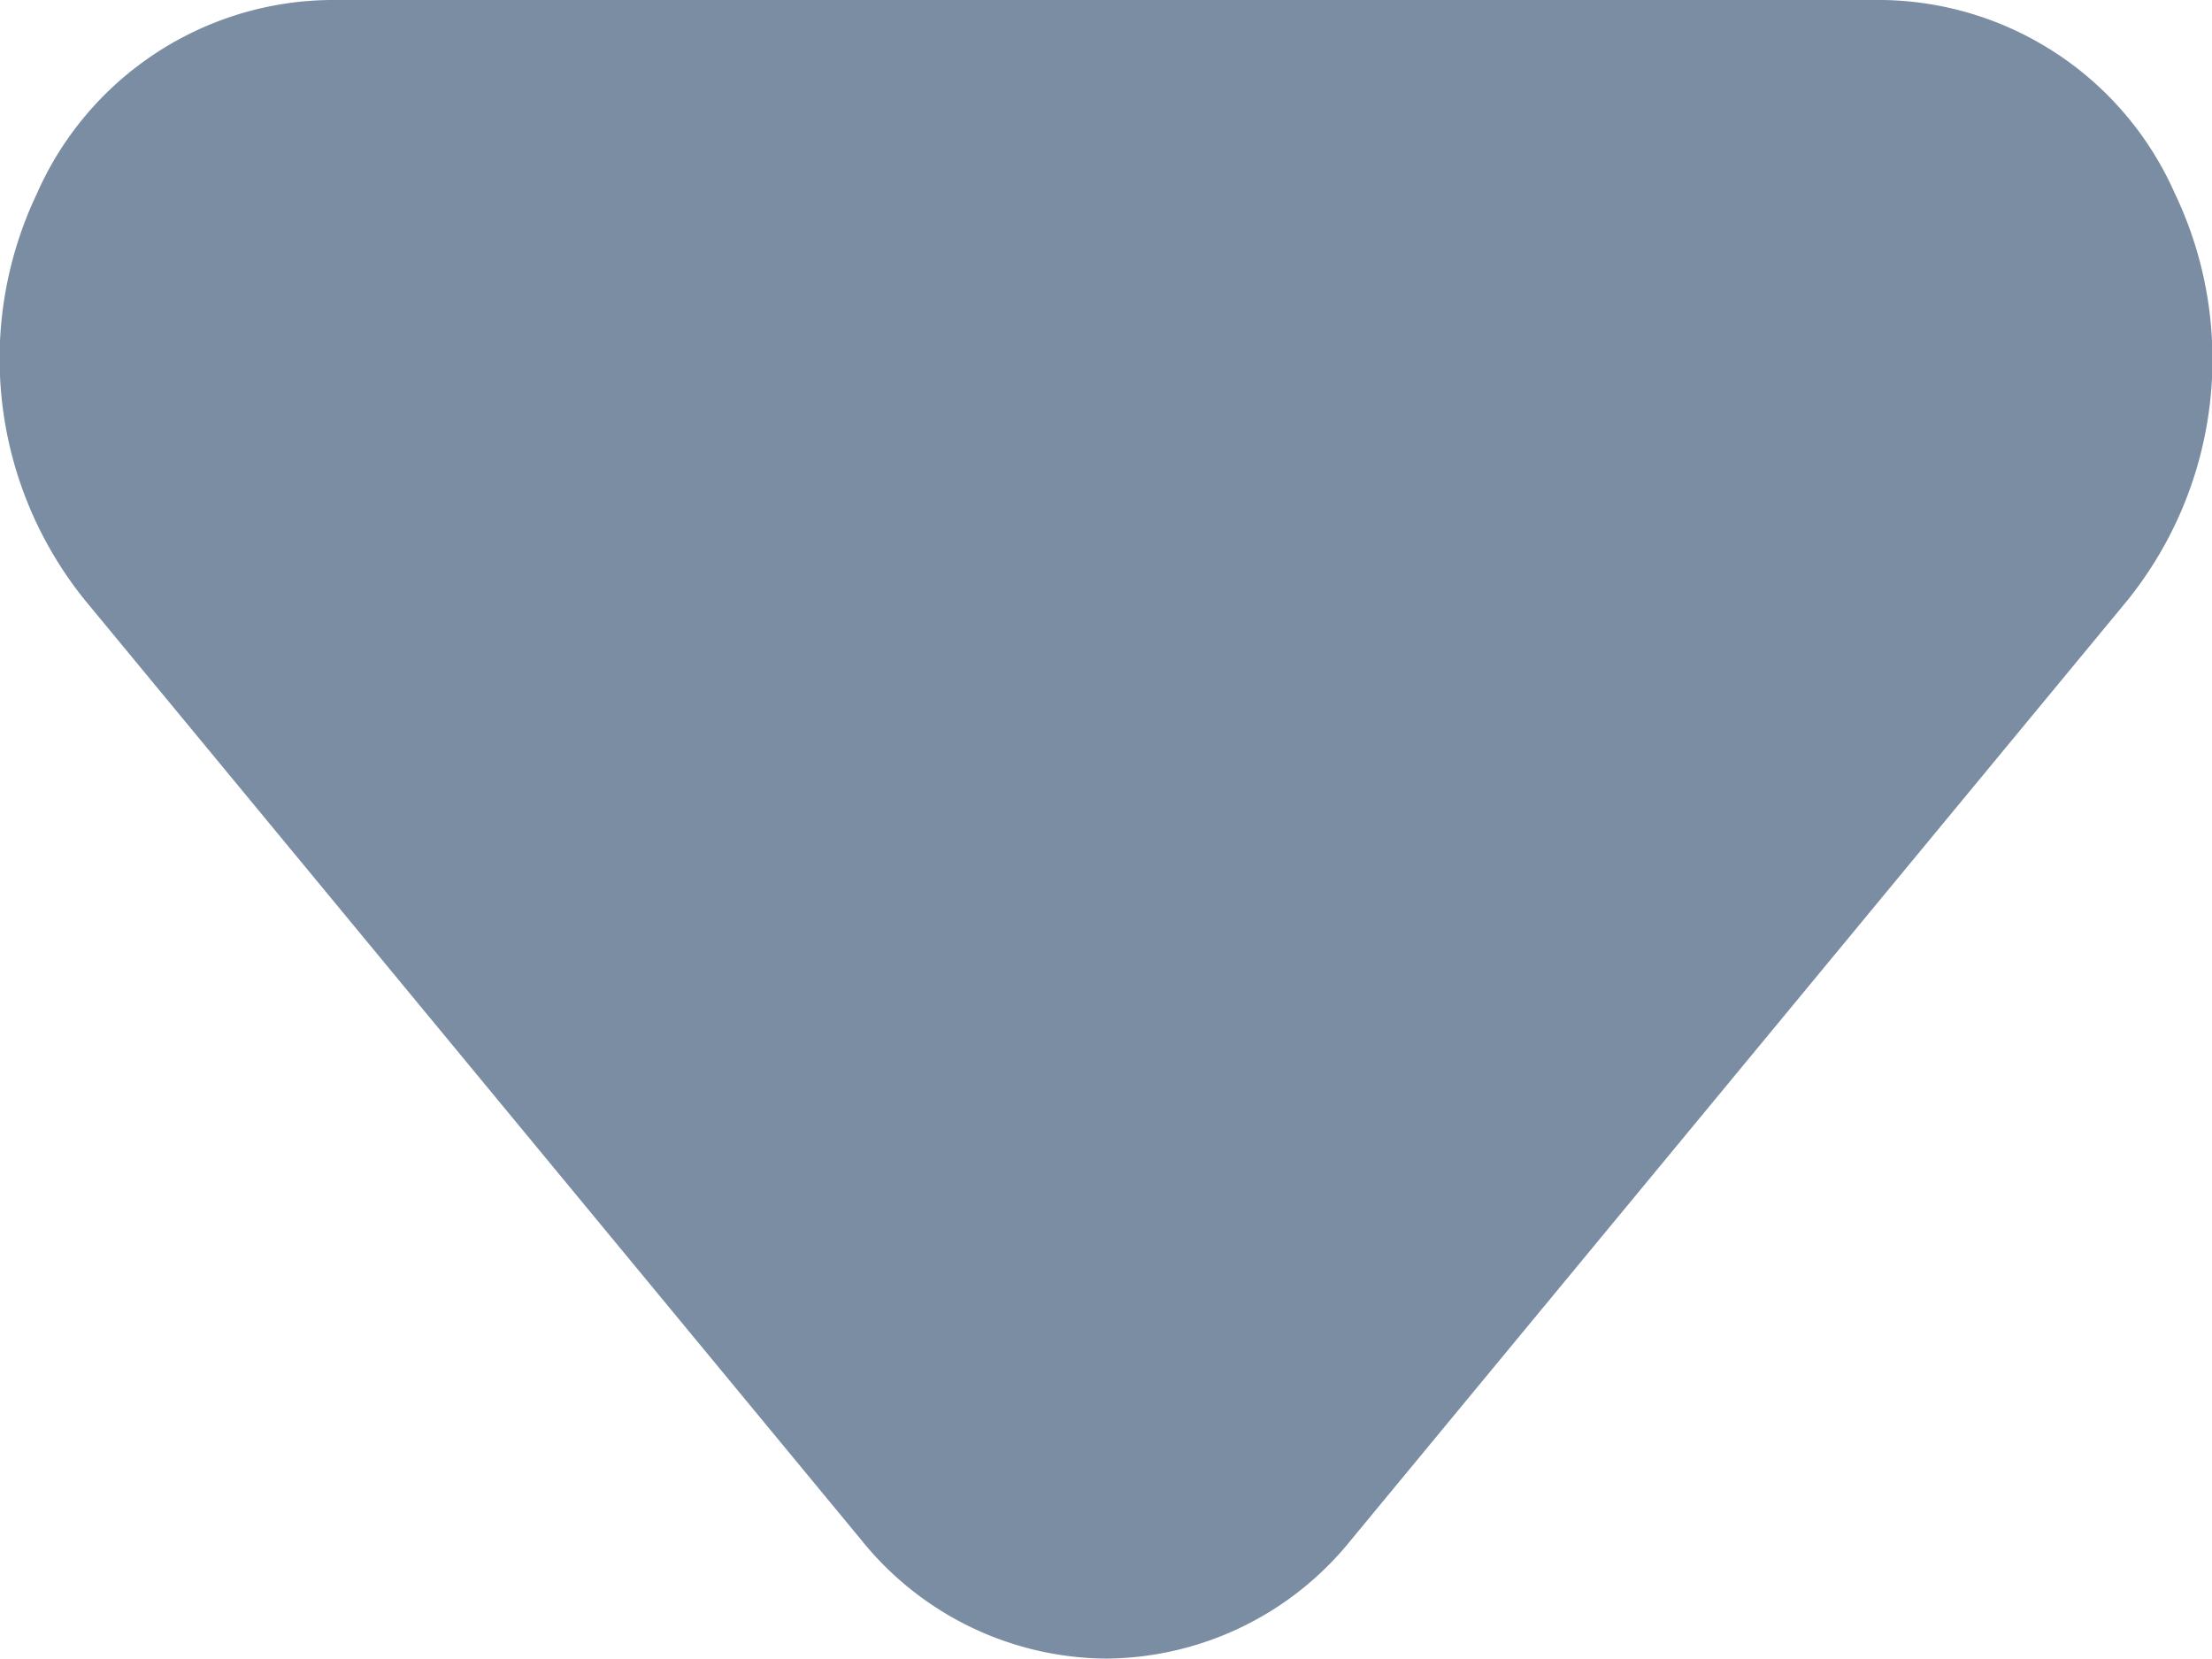<svg xmlns="http://www.w3.org/2000/svg" width="12.003" height="9" viewBox="0 0 12.003 9"><defs><style>.a{fill:#7a8da3;}</style></defs><g transform="translate(-5.999 -8)"><path class="a" d="M12,17a1.719,1.719,0,0,1-1.326-.642l-4.213-5.1A2.085,2.085,0,0,1,6.2,9.049,1.76,1.76,0,0,1,7.787,8h8.426A1.76,1.76,0,0,1,17.8,9.049a2.085,2.085,0,0,1-.258,2.21l-4.214,5.1A1.719,1.719,0,0,1,12,17"/></g></svg>